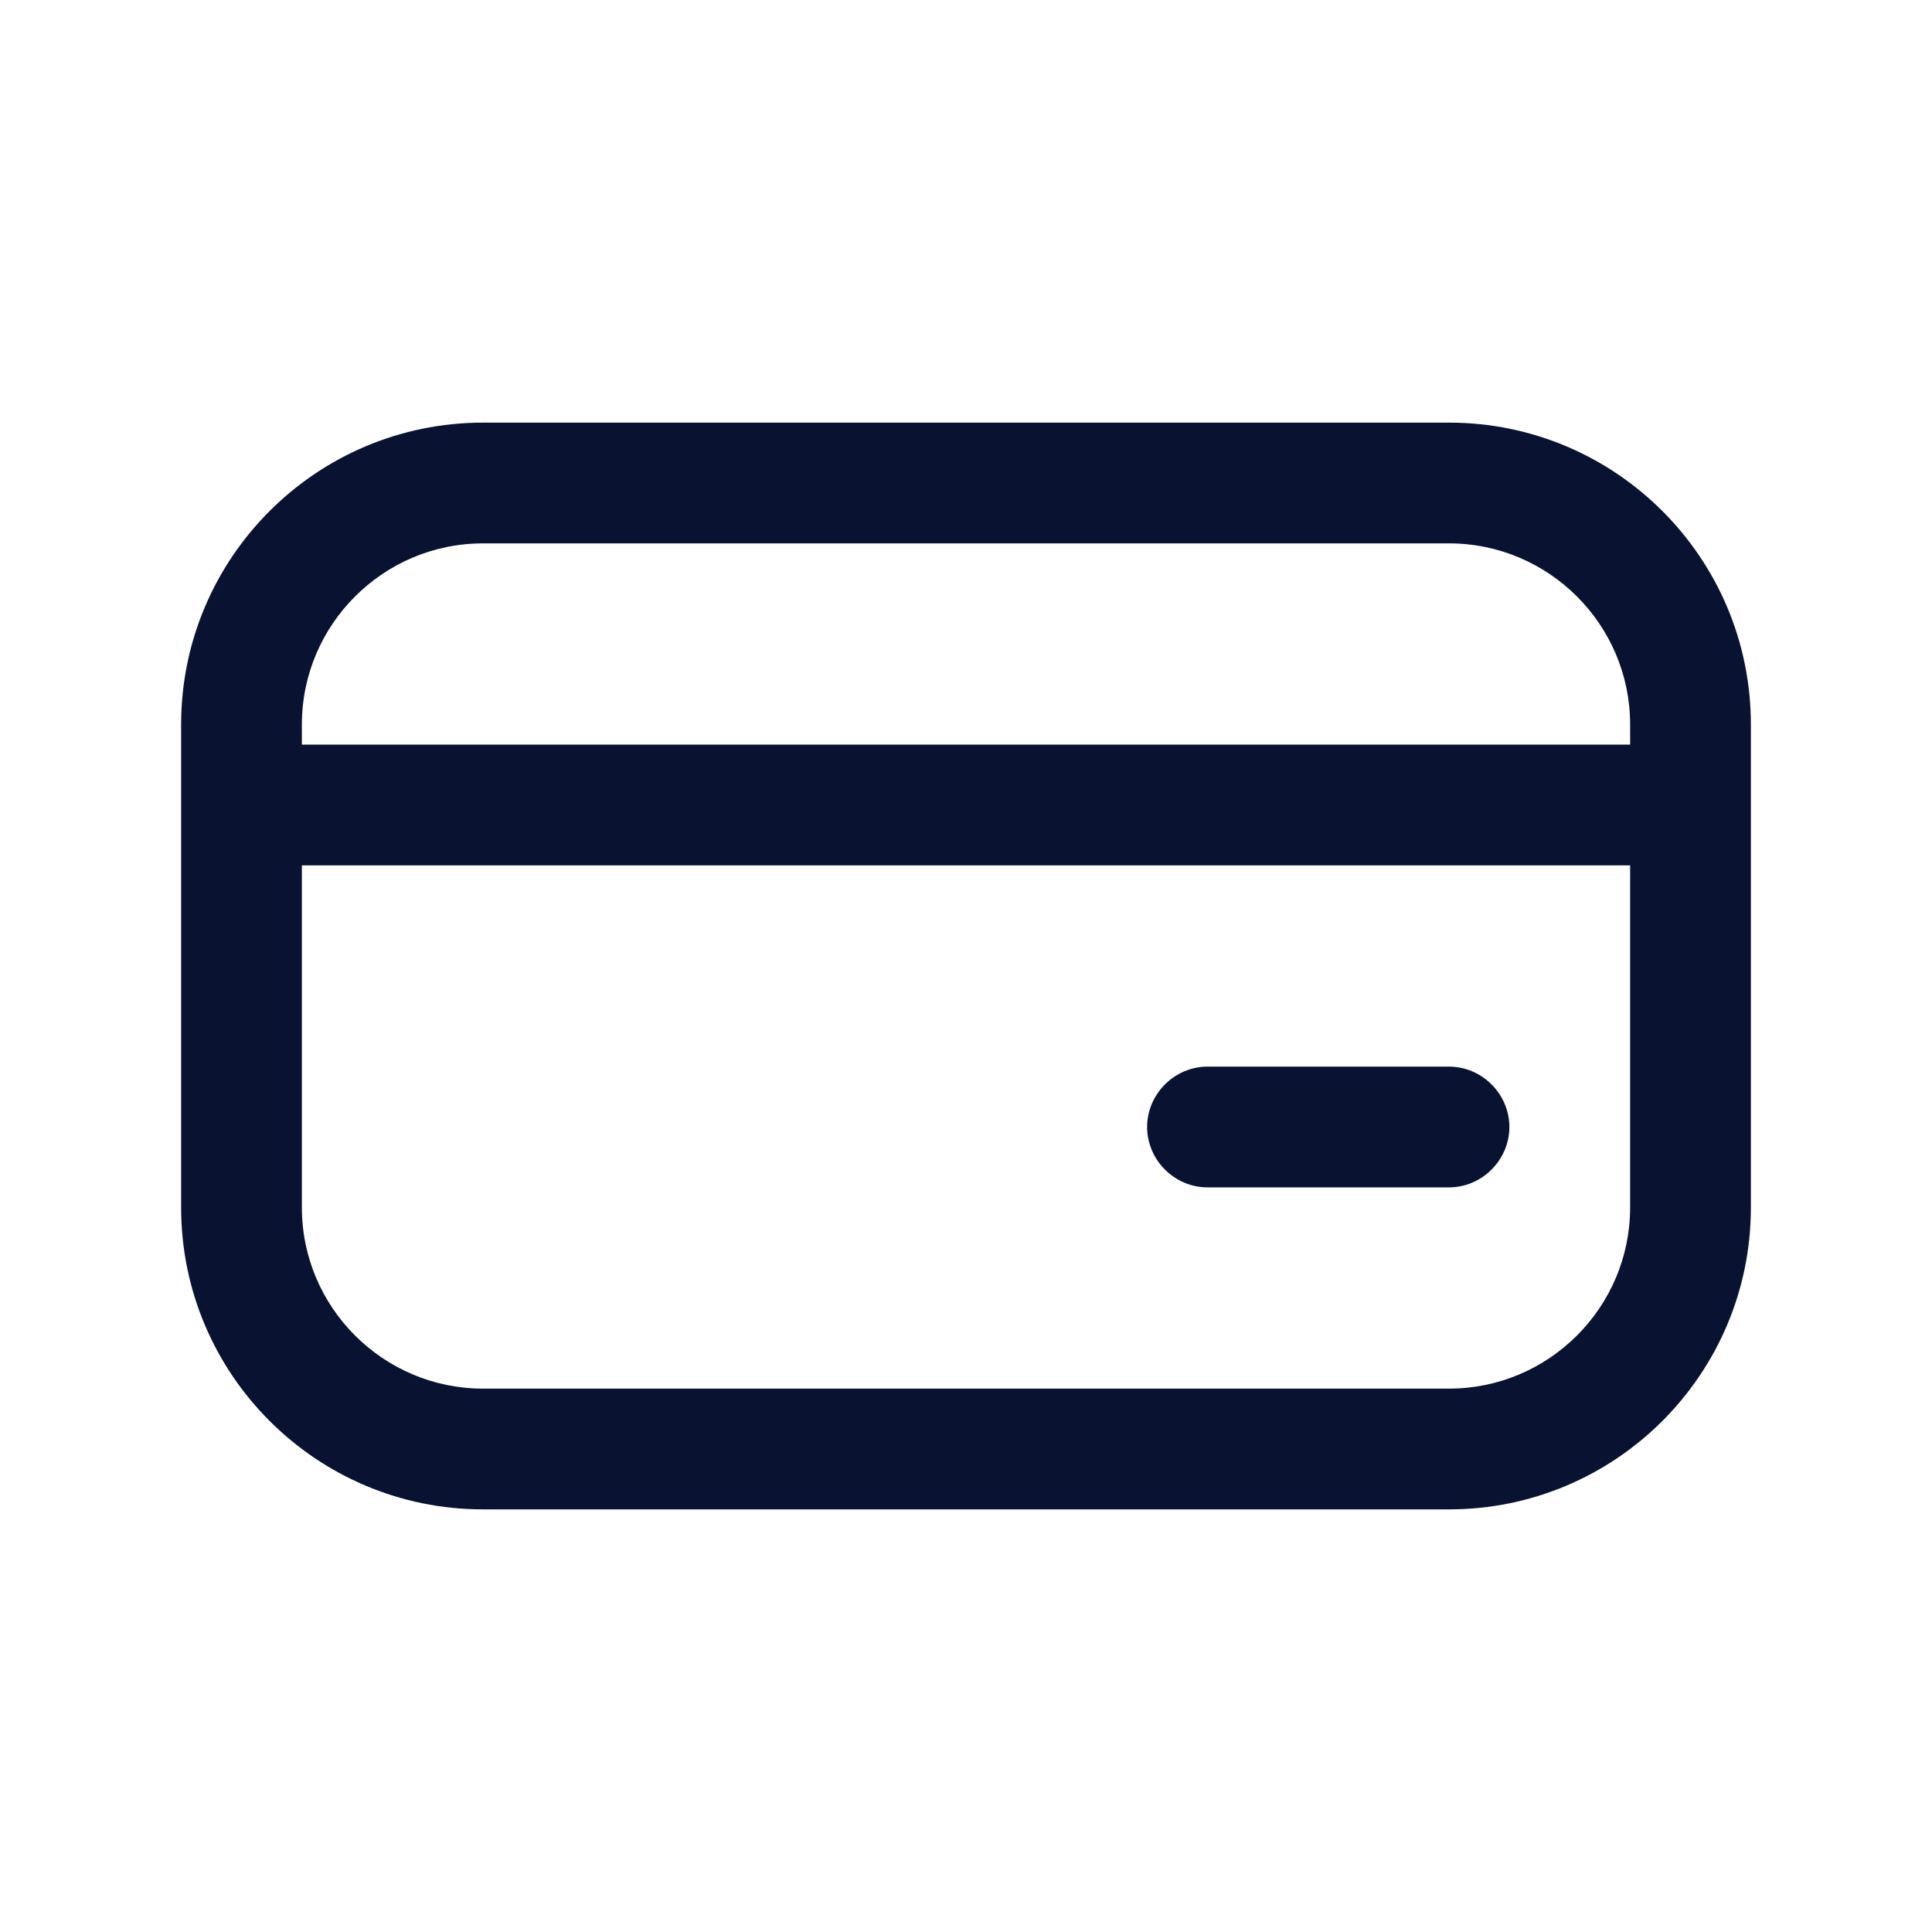 <svg width="24" height="24" viewBox="0 0 24 24" fill="none" xmlns="http://www.w3.org/2000/svg">
<path d="M18 5.25H6C3.93 5.25 2.25 6.93 2.25 9V15C2.25 17.07 3.93 18.75 6 18.75H18C20.07 18.75 21.75 17.07 21.75 15V9C21.75 6.93 20.07 5.25 18 5.25ZM6 6.75H18C19.24 6.75 20.25 7.76 20.25 9V9.25H3.75V9C3.75 7.76 4.76 6.75 6 6.75ZM18 17.25H6C4.76 17.25 3.75 16.24 3.75 15V10.75H20.25V15C20.25 16.24 19.24 17.25 18 17.25Z" fill="#091230"/>
<path d="M18 13.25H15C14.59 13.25 14.25 13.59 14.25 14C14.25 14.41 14.59 14.75 15 14.75H18C18.41 14.75 18.75 14.41 18.75 14C18.75 13.59 18.41 13.25 18 13.25Z" fill="#091230"/>
</svg>
